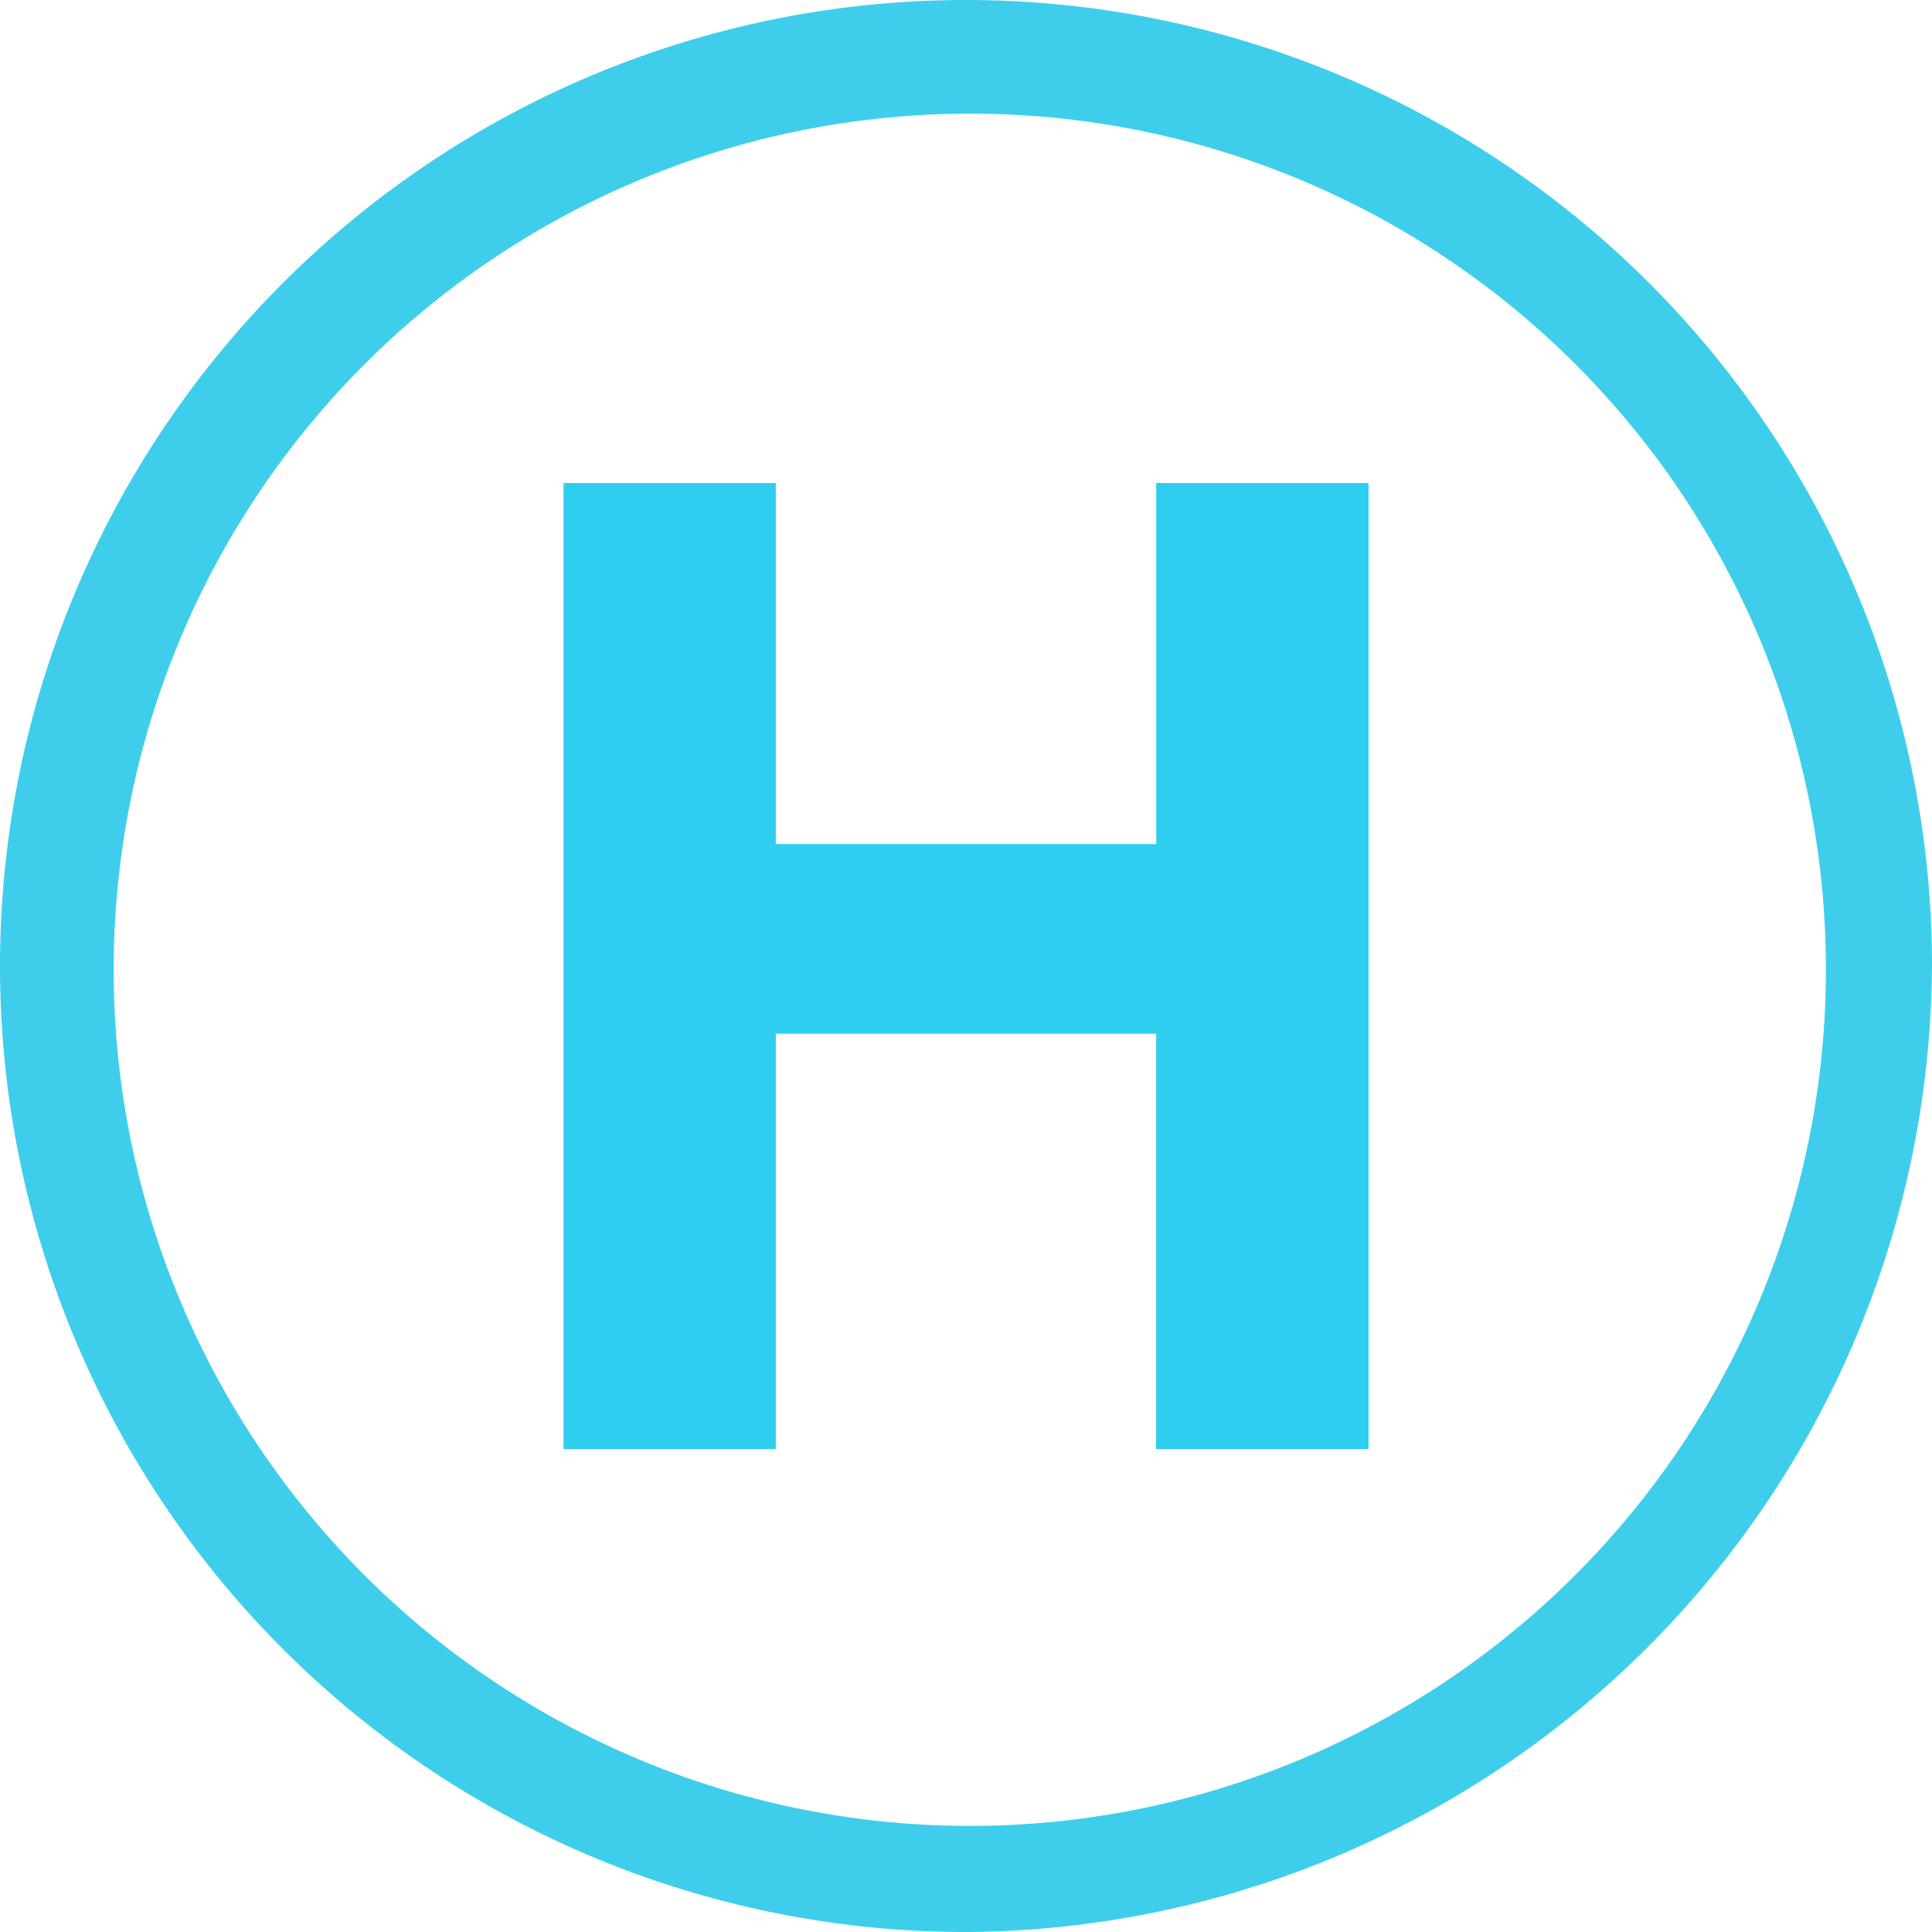 <svg xmlns="http://www.w3.org/2000/svg" width="24" height="24" viewBox="0 0 24 24">
  <g id="Listening_History" data-name="Listening History" transform="translate(-16.2 -319.3)">
    <path id="Контур_773" data-name="Контур 773" d="M27.247,342.3A12,12,0,1,1,39.2,330.253,12.07,12.07,0,0,1,27.247,342.3Zm0-22.588a10.635,10.635,0,1,0,10.635,10.635A10.624,10.624,0,0,0,27.247,319.712Z" transform="translate(1 1)" fill="#3eceec"/>
    <path id="Контур_774" data-name="Контур 774" d="M30.863,325.8v4.486H26.137V325.8H23.5v12h2.637v-5.159h4.725V337.8H33.5v-12Z" transform="translate(-0.3 -0.5)" fill="#2dceef"/>
  </g>
</svg>
